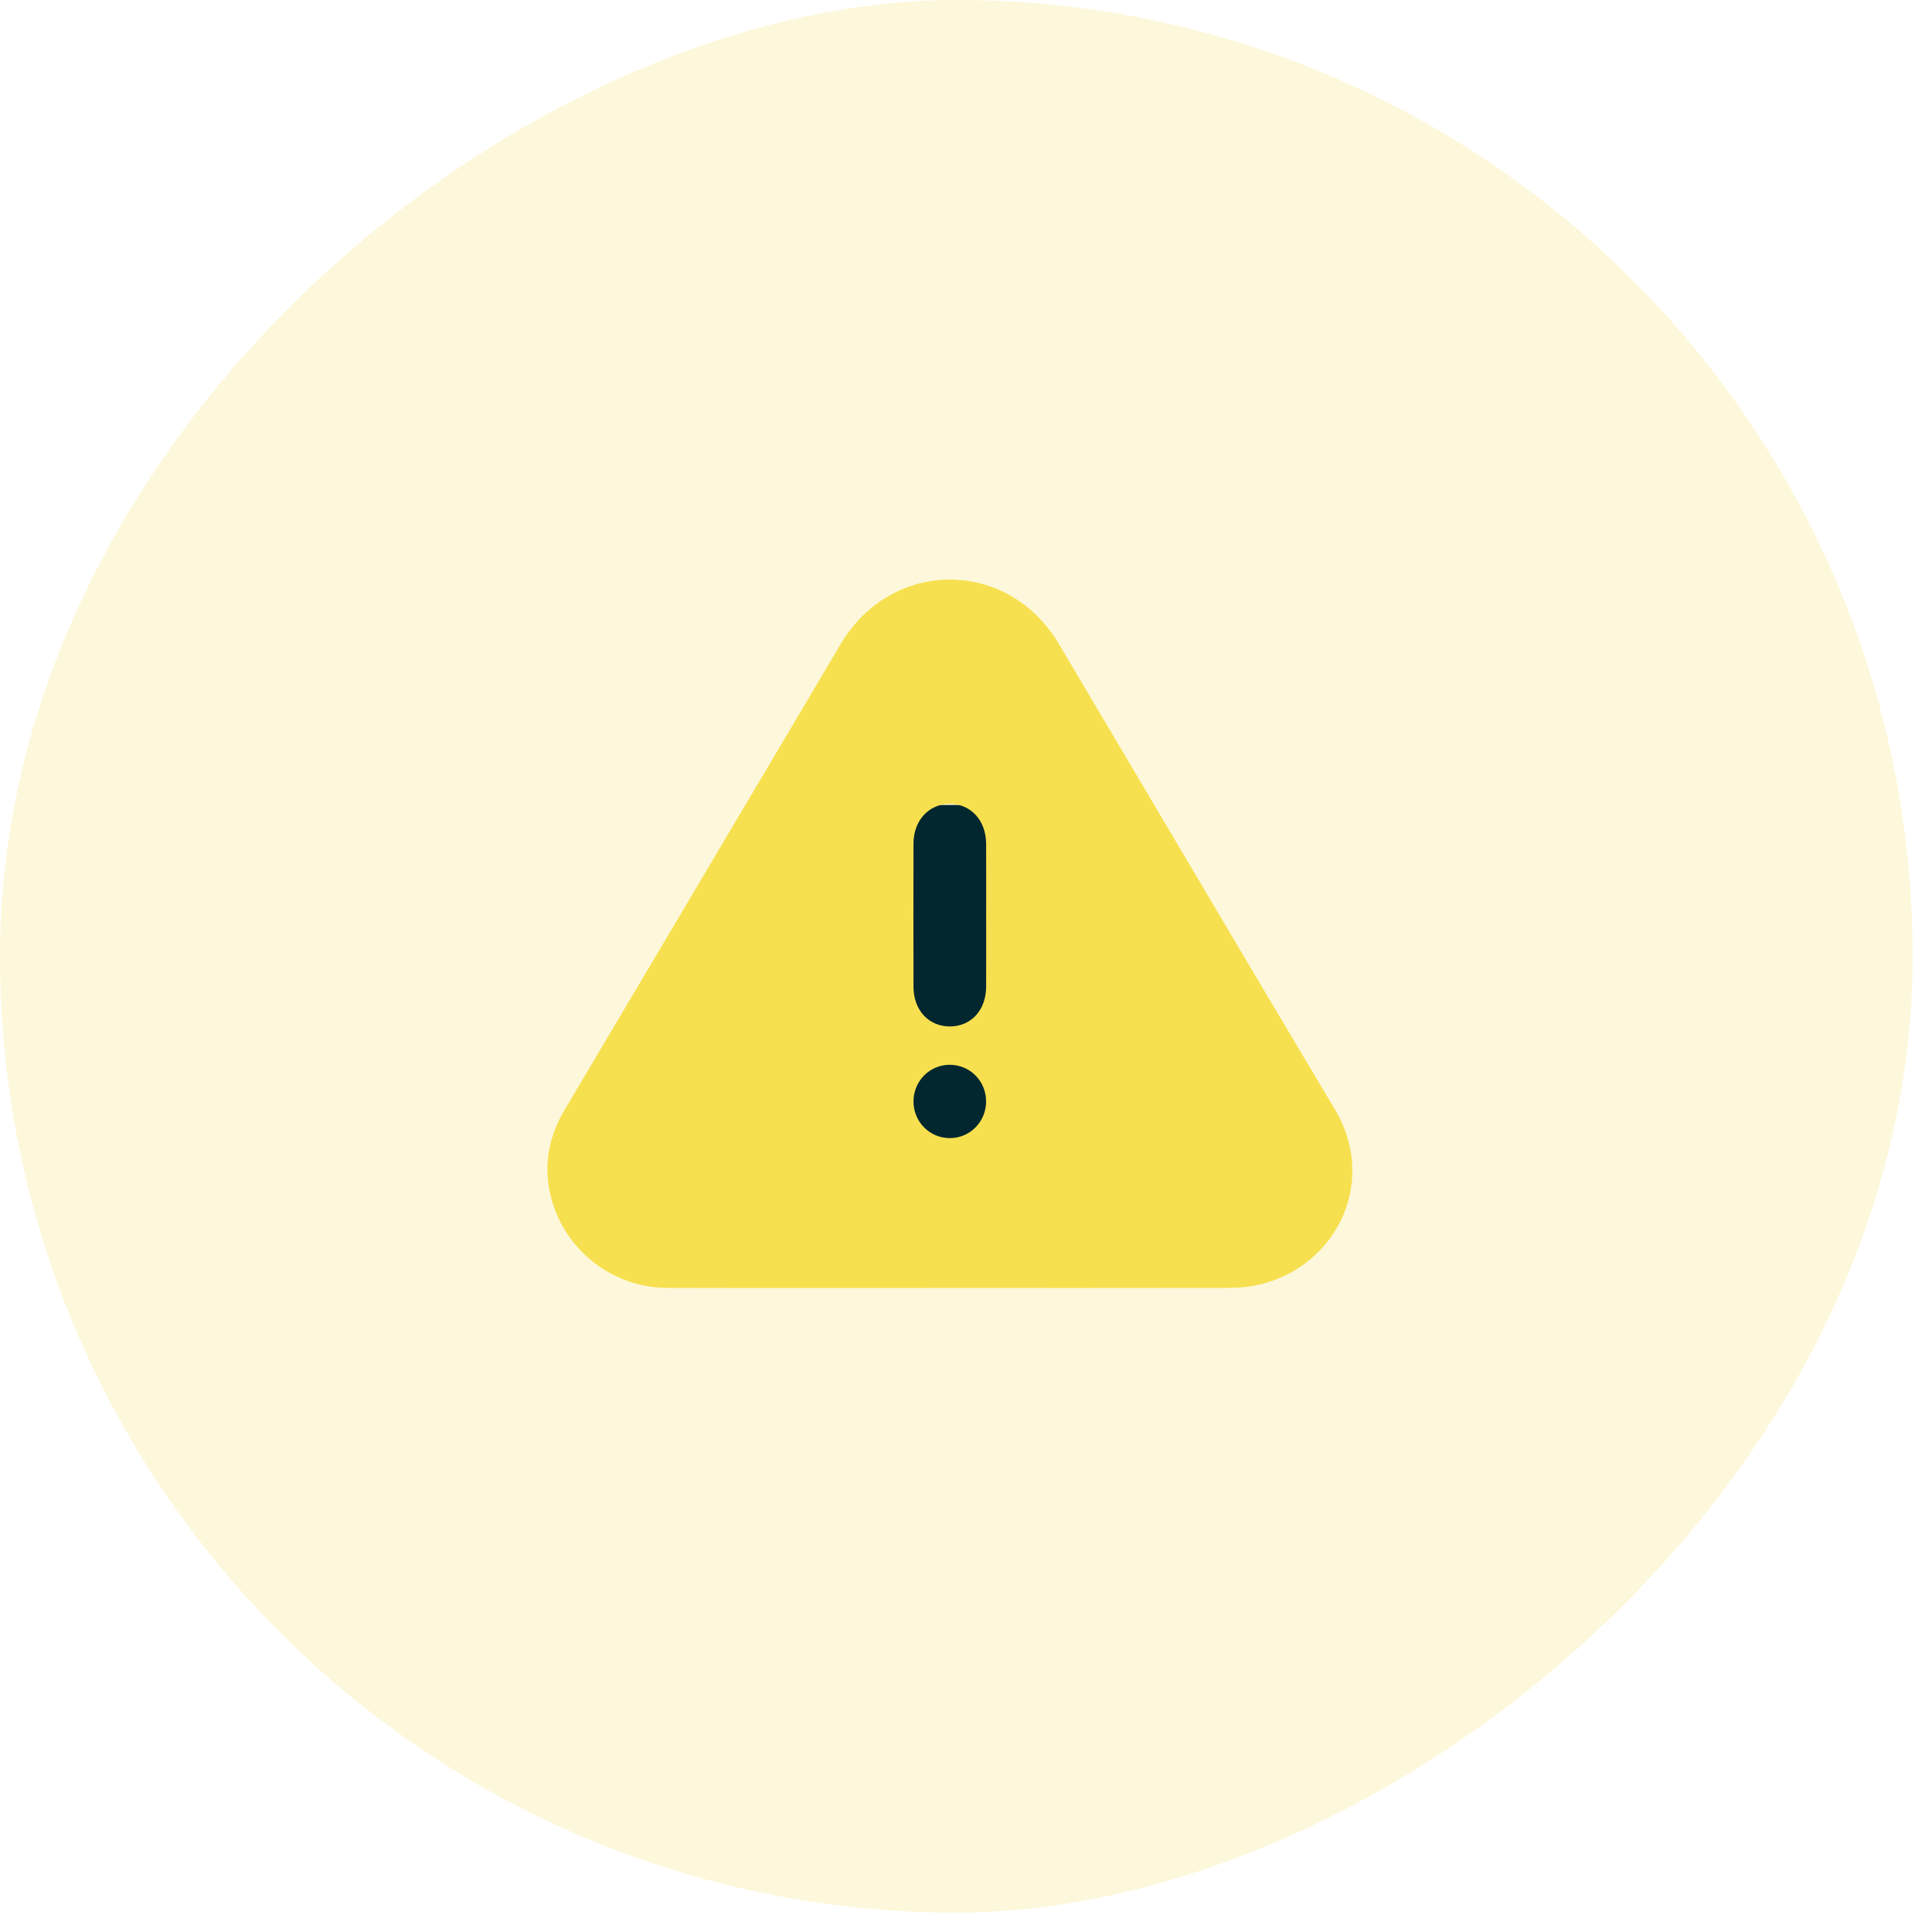 <svg width="60" height="60" viewBox="0 0 60 60" fill="none" xmlns="http://www.w3.org/2000/svg">
    <rect opacity="0.2" x="59.398" width="59.397" height="59.397" rx="29.698" transform="rotate(90 59.398 0)" fill="#F7E04F"/>
    <rect x="25" y="25" width="9" height="12" fill="#02272F"/>
    <path d="M29.486 39.999C26.563 39.999 23.641 40.004 20.718 39.996C18.948 39.992 17.406 38.721 17.065 36.972C16.89 36.077 17.075 35.241 17.54 34.457C19.924 30.443 22.302 26.424 24.683 22.408C25.157 21.608 25.63 20.807 26.104 20.007C27.689 17.336 31.3 17.329 32.884 19.997C35.742 24.813 38.581 29.639 41.452 34.445C42.861 36.804 41.384 39.503 38.896 39.938C38.647 39.981 38.391 39.995 38.138 39.996C35.254 40.001 32.37 39.999 29.486 39.999ZM30.626 28.441C30.626 27.695 30.629 26.95 30.625 26.205C30.622 25.475 30.144 24.958 29.485 24.965C28.84 24.971 28.37 25.485 28.369 26.199C28.366 27.68 28.366 29.16 28.369 30.641C28.37 31.376 28.843 31.882 29.509 31.877C30.162 31.872 30.622 31.368 30.625 30.646C30.629 29.912 30.626 29.176 30.626 28.441ZM29.488 33.068C28.869 33.072 28.372 33.574 28.369 34.201C28.366 34.838 28.873 35.349 29.505 35.345C30.124 35.342 30.621 34.839 30.624 34.212C30.628 33.574 30.122 33.065 29.488 33.068Z" fill="#F7E04F"/>
</svg>
